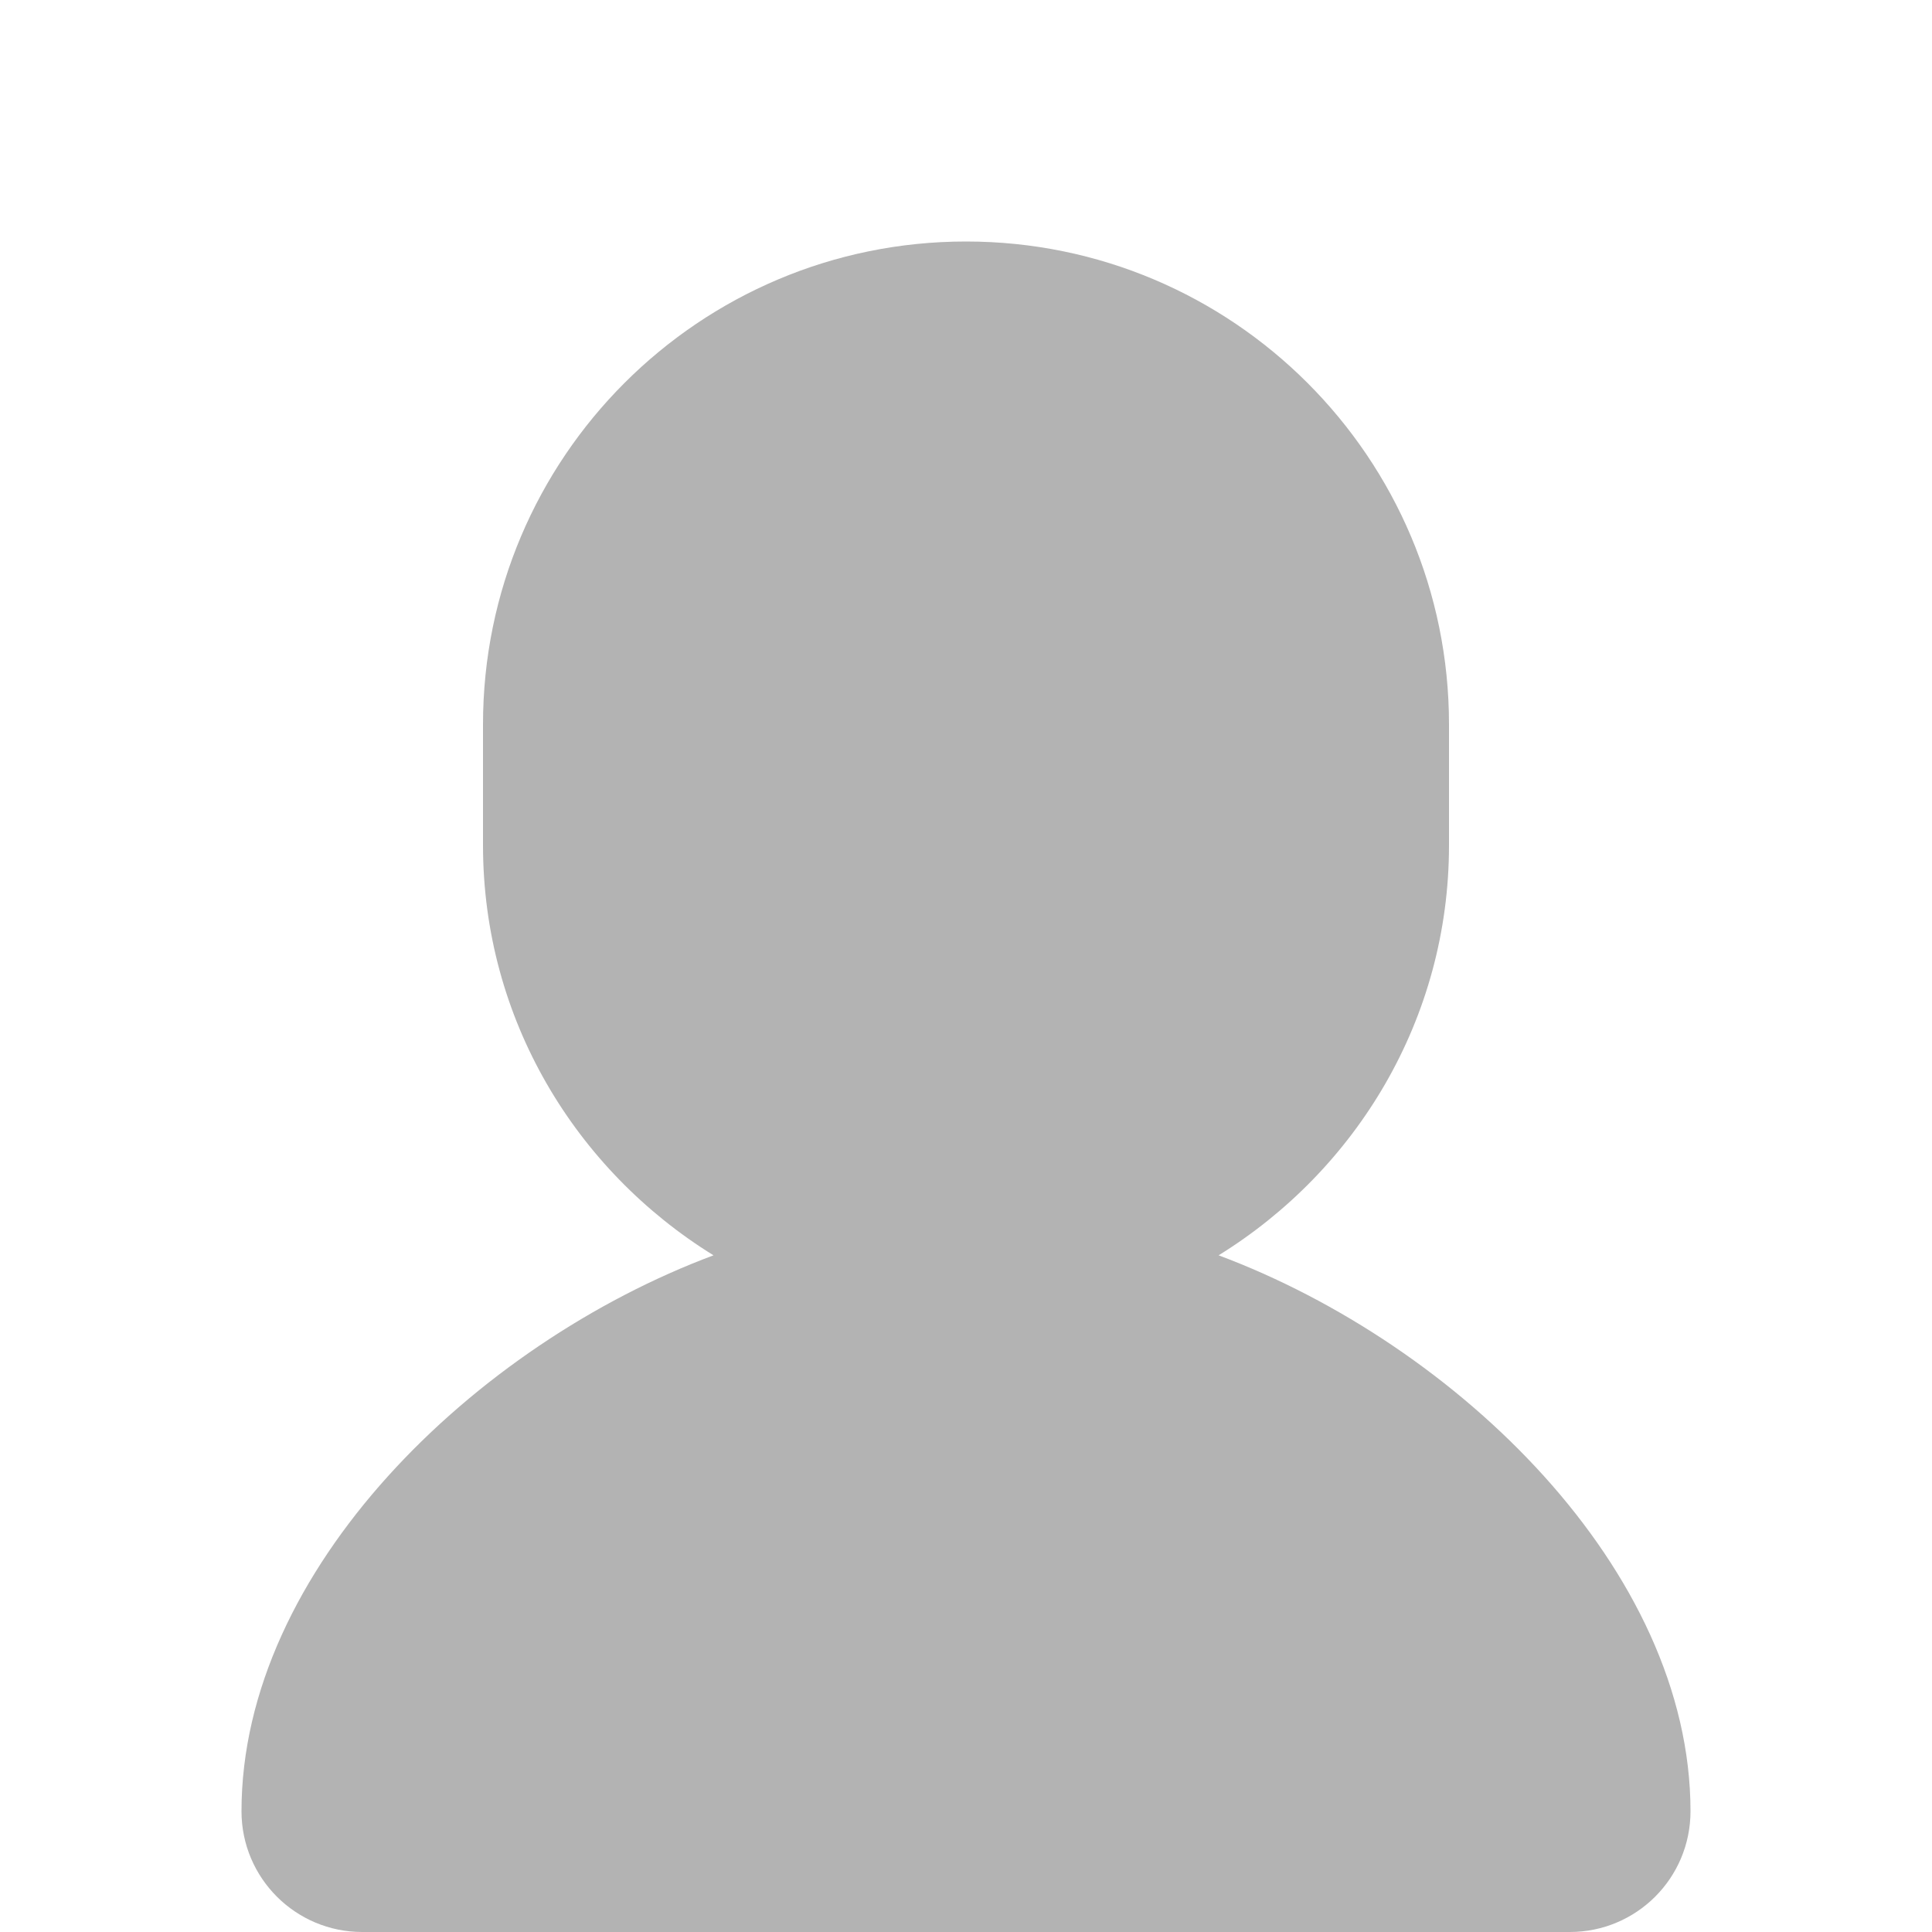 <?xml version="1.0" encoding="UTF-8" standalone="no"?>
<svg
   xmlns:dc="http://purl.org/dc/elements/1.1/"
   xmlns:cc="http://creativecommons.org/ns#"
   xmlns:rdf="http://www.w3.org/1999/02/22-rdf-syntax-ns#"
   xmlns:svg="http://www.w3.org/2000/svg"
   xmlns="http://www.w3.org/2000/svg"
   xmlns:sodipodi="http://sodipodi.sourceforge.net/DTD/sodipodi-0.dtd"
   xmlns:inkscape="http://www.inkscape.org/namespaces/inkscape"
   width="48"
   height="48"
   enable-background="new 0 0 16 16"
   id="svg2"
   version="1.1"
   inkscape:version="0.48.4 r9939"
   sodipodi:docname="user13.svg">
  <defs
     id="defs8" />
  <sodipodi:namedview
     pagecolor="#ffffff"
     bordercolor="#666666"
     borderopacity="1"
     objecttolerance="10"
     gridtolerance="10"
     guidetolerance="10"
     inkscape:pageopacity="0"
     inkscape:pageshadow="2"
     inkscape:window-width="640"
     inkscape:window-height="480"
     id="namedview6"
     showgrid="false"
     inkscape:zoom="4.9166667"
     inkscape:cx="24"
     inkscape:cy="24"
     inkscape:window-x="40"
     inkscape:window-y="37"
     inkscape:window-maximized="0"
     inkscape:current-layer="svg2" />
  <path
     d="M42 45c0 1.659-1.341 3-3 3h-30c-1.656 0-3-1.341-3-3 0-6 5.799-11.598 11.727-13.812-3.423-2.115-5.727-5.871-5.727-10.188v-3c0-6.627 5.373-12 12-12s12 5.373 12 12v3c0 4.317-2.304 8.073-5.724 10.188 5.925 2.214 11.724 7.812 11.724 13.812z"
     id="path4"
     style="fill:#b3b3b3" />
</svg>
